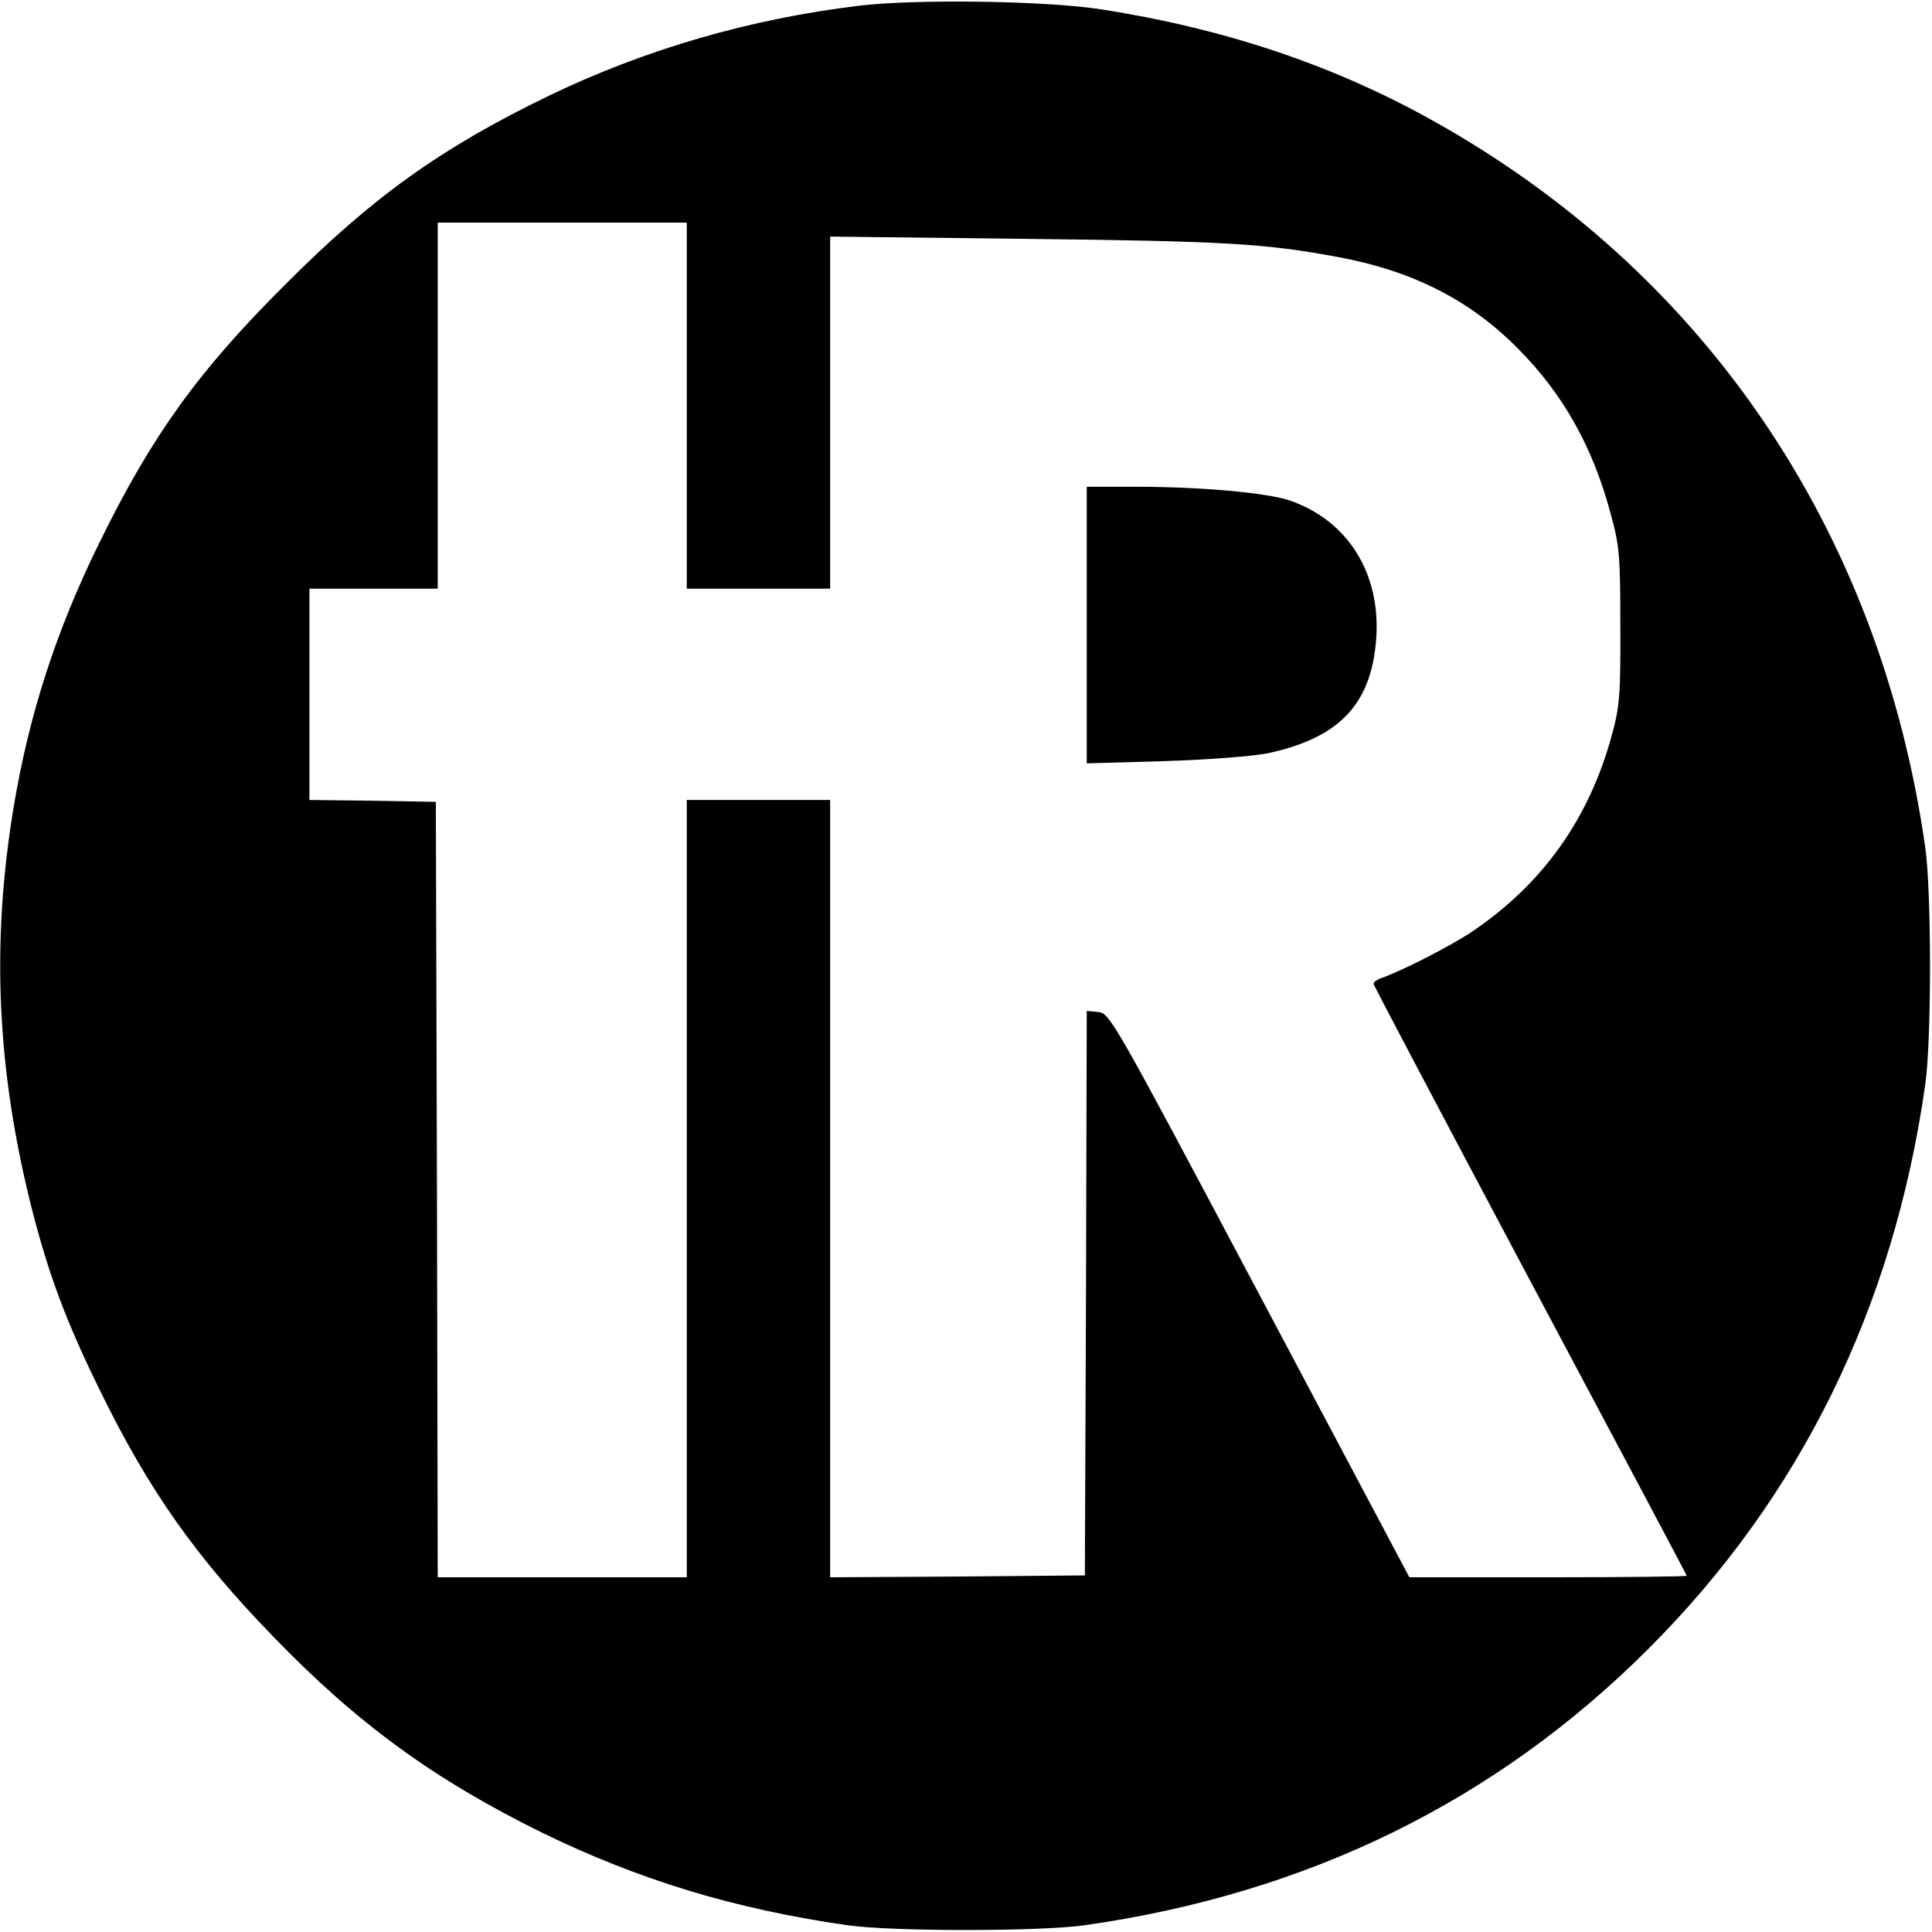 <?xml version="1.0" standalone="no"?>
<!DOCTYPE svg PUBLIC "-//W3C//DTD SVG 20010904//EN"
 "http://www.w3.org/TR/2001/REC-SVG-20010904/DTD/svg10.dtd">
<svg version="1.0" xmlns="http://www.w3.org/2000/svg"
 width="512pt" height="512pt" viewBox="0 0 512 512"
 preserveAspectRatio="xMidYMid meet">
<g transform="translate(0,512) scale(0.1,-0.1)"
fill="#000000" stroke="none">
<path d="M2278 5105 c-291 -35 -569 -116 -824 -239 -285 -138 -467 -268 -699
-501 -230 -229 -352 -399 -490 -680 -116 -235 -188 -458 -229 -705 -60 -362
-44 -699 49 -1066 45 -175 91 -298 180 -479 129 -264 254 -441 459 -652 223
-231 427 -379 711 -519 258 -126 511 -203 810 -246 118 -17 512 -17 630 0 591
84 1090 329 1494 733 403 403 649 904 733 1494 17 118 17 512 0 630 -120 843
-589 1531 -1317 1932 -259 143 -545 238 -865 288 -146 23 -491 28 -642 10z
m-458 -1060 l0 -485 190 0 190 0 0 466 0 467 518 -6 c527 -6 633 -12 827 -48
200 -37 352 -115 479 -244 118 -119 197 -259 244 -435 24 -87 26 -111 26 -300
1 -184 -2 -214 -23 -290 -60 -220 -183 -393 -370 -519 -55 -37 -187 -105 -243
-124 -10 -4 -18 -10 -18 -14 0 -4 187 -358 415 -787 228 -428 415 -780 415
-782 0 -2 -165 -4 -368 -4 l-367 0 -397 748 c-385 726 -397 747 -427 750 l-31
3 -2 -748 -3 -748 -337 -3 -338 -2 0 1030 0 1030 -190 0 -190 0 0 -1030 0
-1030 -330 0 -330 0 -2 1028 -3 1027 -167 3 -168 2 0 280 0 280 170 0 170 0 0
485 0 485 330 0 330 0 0 -485z"/>
<path d="M2880 3463 l0 -366 208 6 c119 4 235 13 273 21 189 41 273 130 286
302 13 174 -75 315 -230 368 -60 20 -234 36 -404 36 l-133 0 0 -367z"/>
</g>
</svg>
